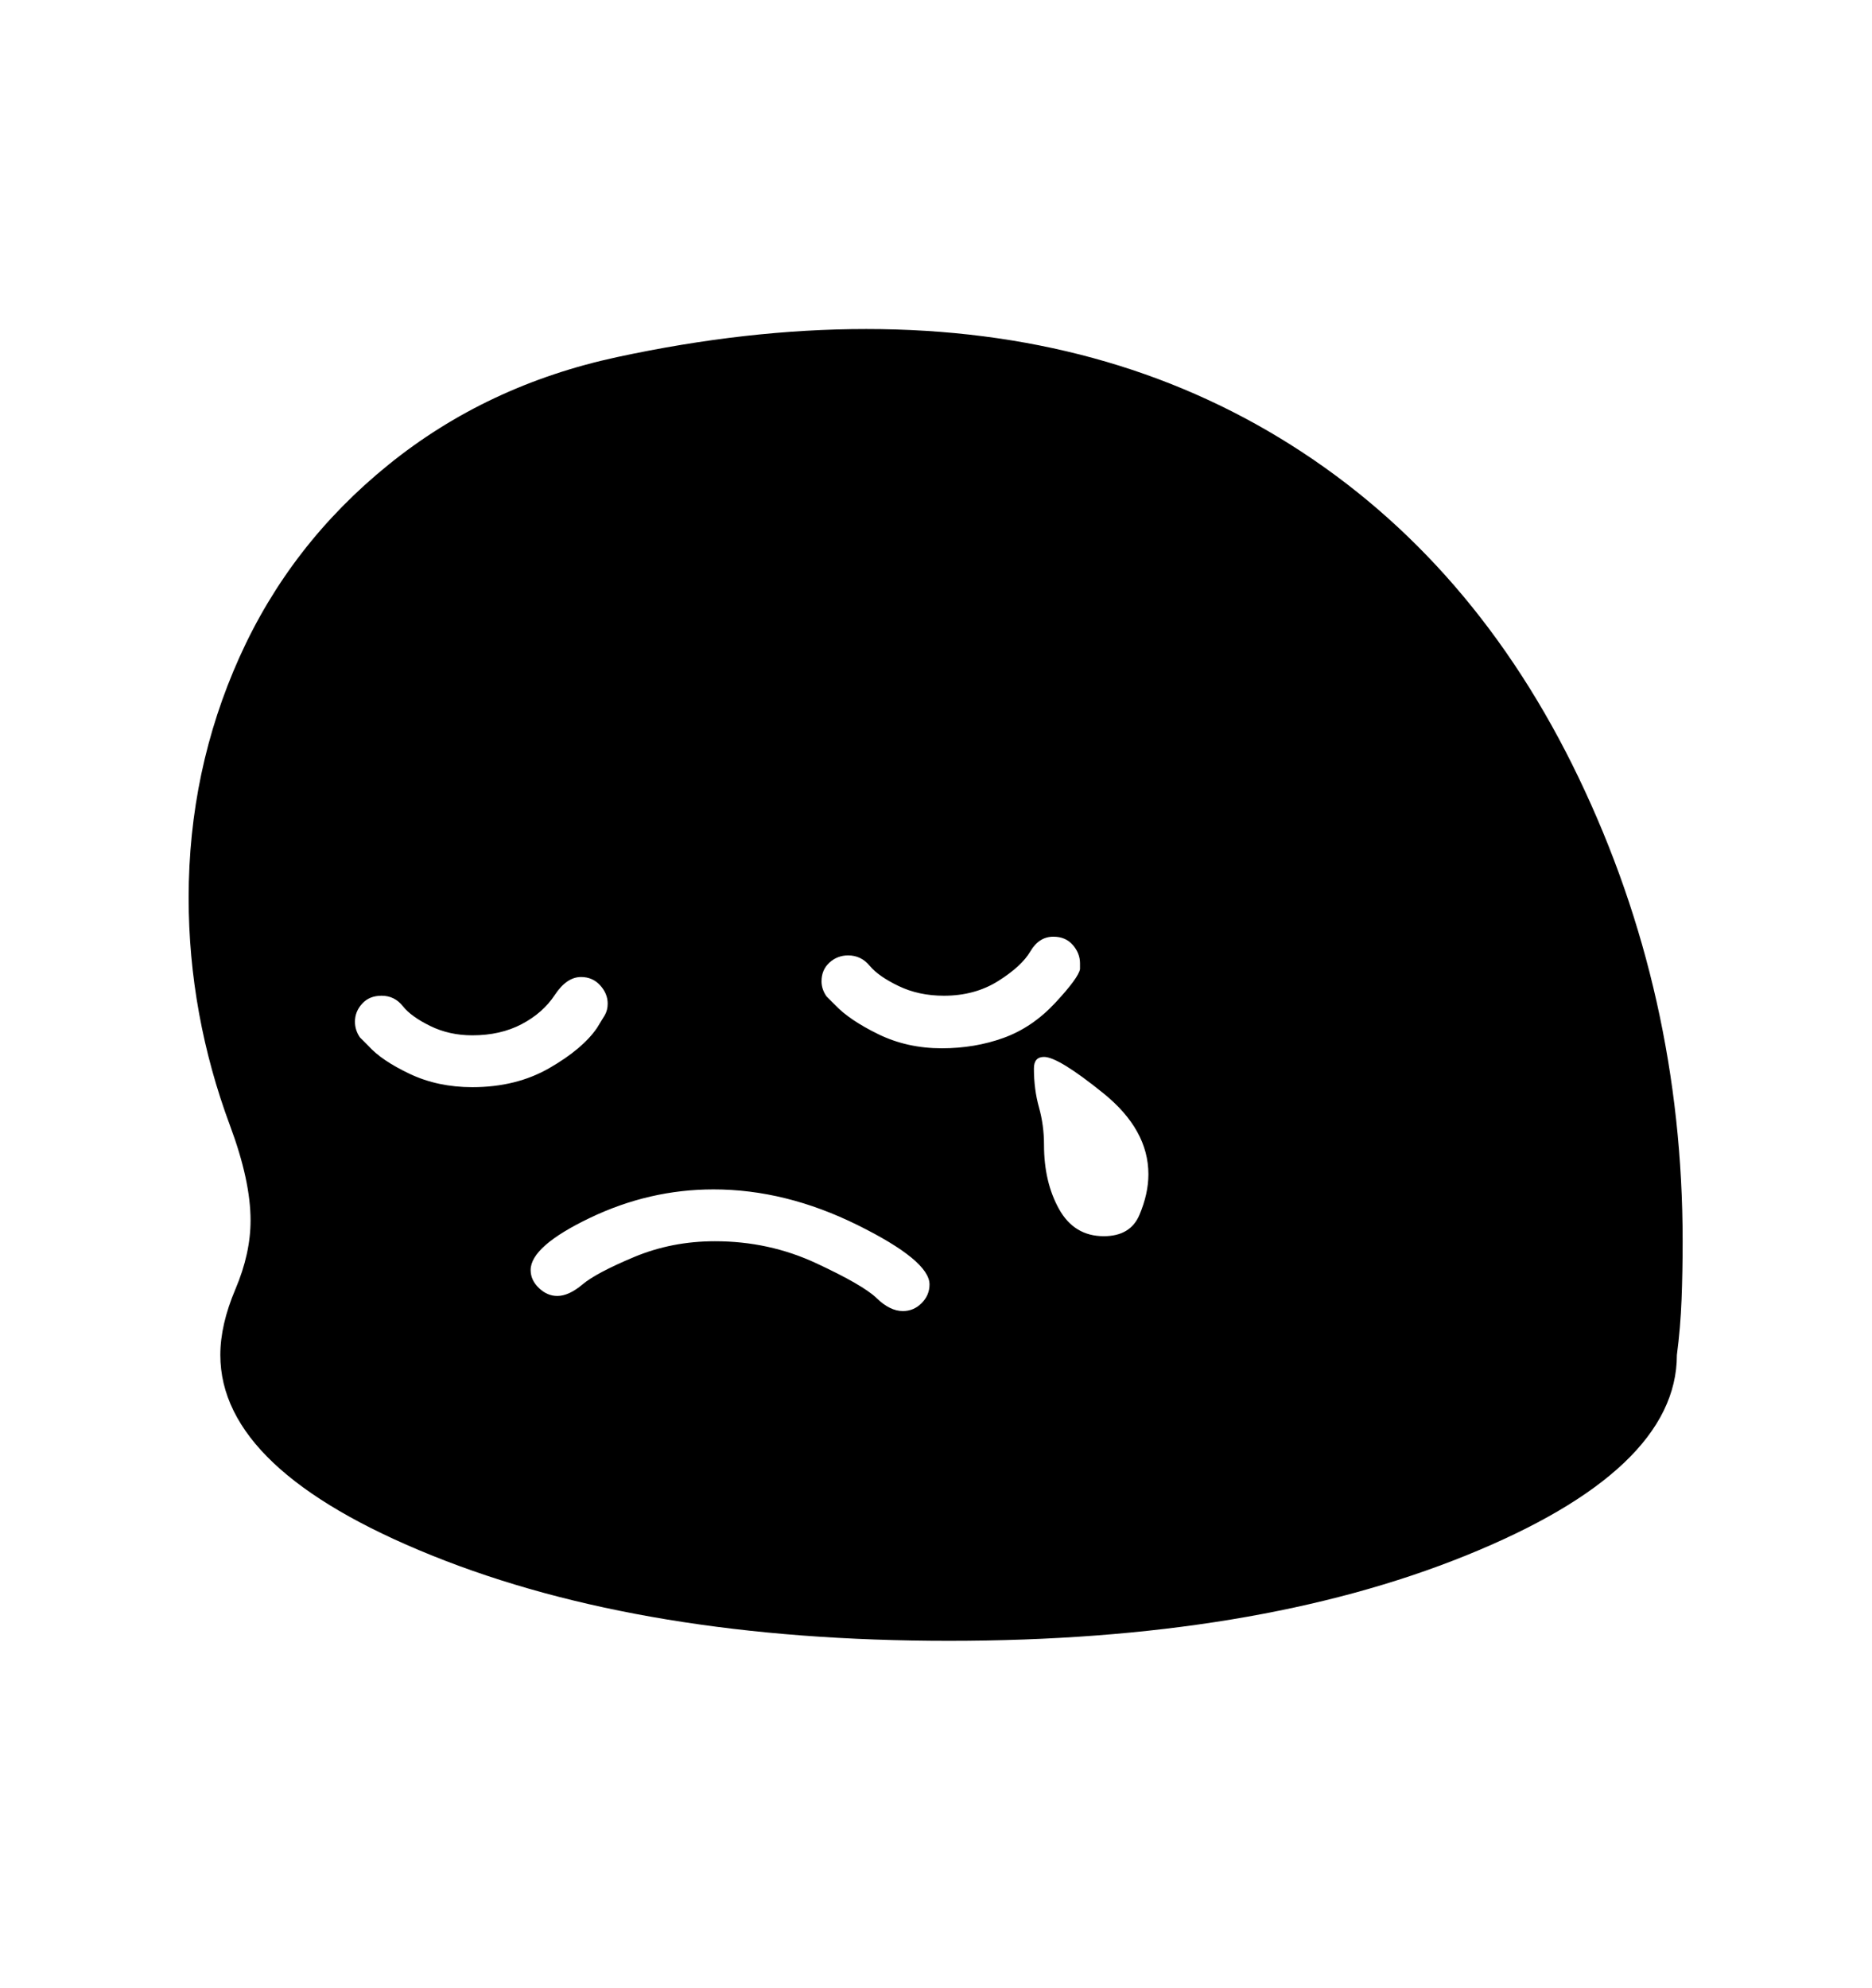 <svg viewBox="0 0 2600 2760.837" xmlns="http://www.w3.org/2000/svg"><path d="M1793 618q255 161 399.5 462t144.5 644q0 42-1.5 81t-6.5 77q0 160-293 278.5t-718 118.5q-424 0-718-118.5t-294-278.5q0-42 21-91.5t21-95.5q0-55-28.5-131.5t-43-156-14.5-160.5q0-177 70.5-334t207-267.5 317.5-149.5 346-39q335 0 590 161z m-964 810l11-18q4-7 4-16 0-14-10.5-25.5t-26.5-11.5q-20 0-36.5 25t-46 40.5-68.5 15.5q-32 0-58.5-13t-38-27.5-29.5-14.5q-17 0-27 11t-10 25q0 12 7 22l12 12q18 20 57 38.5t87 18.5q61 0 107-26.5t66-55.5z m362 273.5q-100-49.5-200-49.5-89 0-171.5 39.5t-82.5 72.5q0 14 11.5 25t25.5 11q16 0 35-16t71.5-38 112.5-22q75 0 140.5 30.5t84 48.5 36.5 18q15 0 26-11t11-26q0-33-100-82.5z m309-355.5v-8q0-14-10-25.5t-27-11.5q-20 0-32 20.5t-44.5 41-75.5 20.5q-35 0-63-13.5t-40-28-30-14.5q-15 0-26 10t-11 26q0 11 7 21l12 12q20 21 60 40.5t88 19.5q46 0 86-14.5t72-49 34-46.5z m32.5 172.5q-62.5-50.5-82.5-50.5-14 0-14 16 0 29 7 54t7 52q0 52 21 89.5t62 37.5q37 0 49.5-29.5t12.5-56.5q0-62-62.5-112.5z"/></svg>